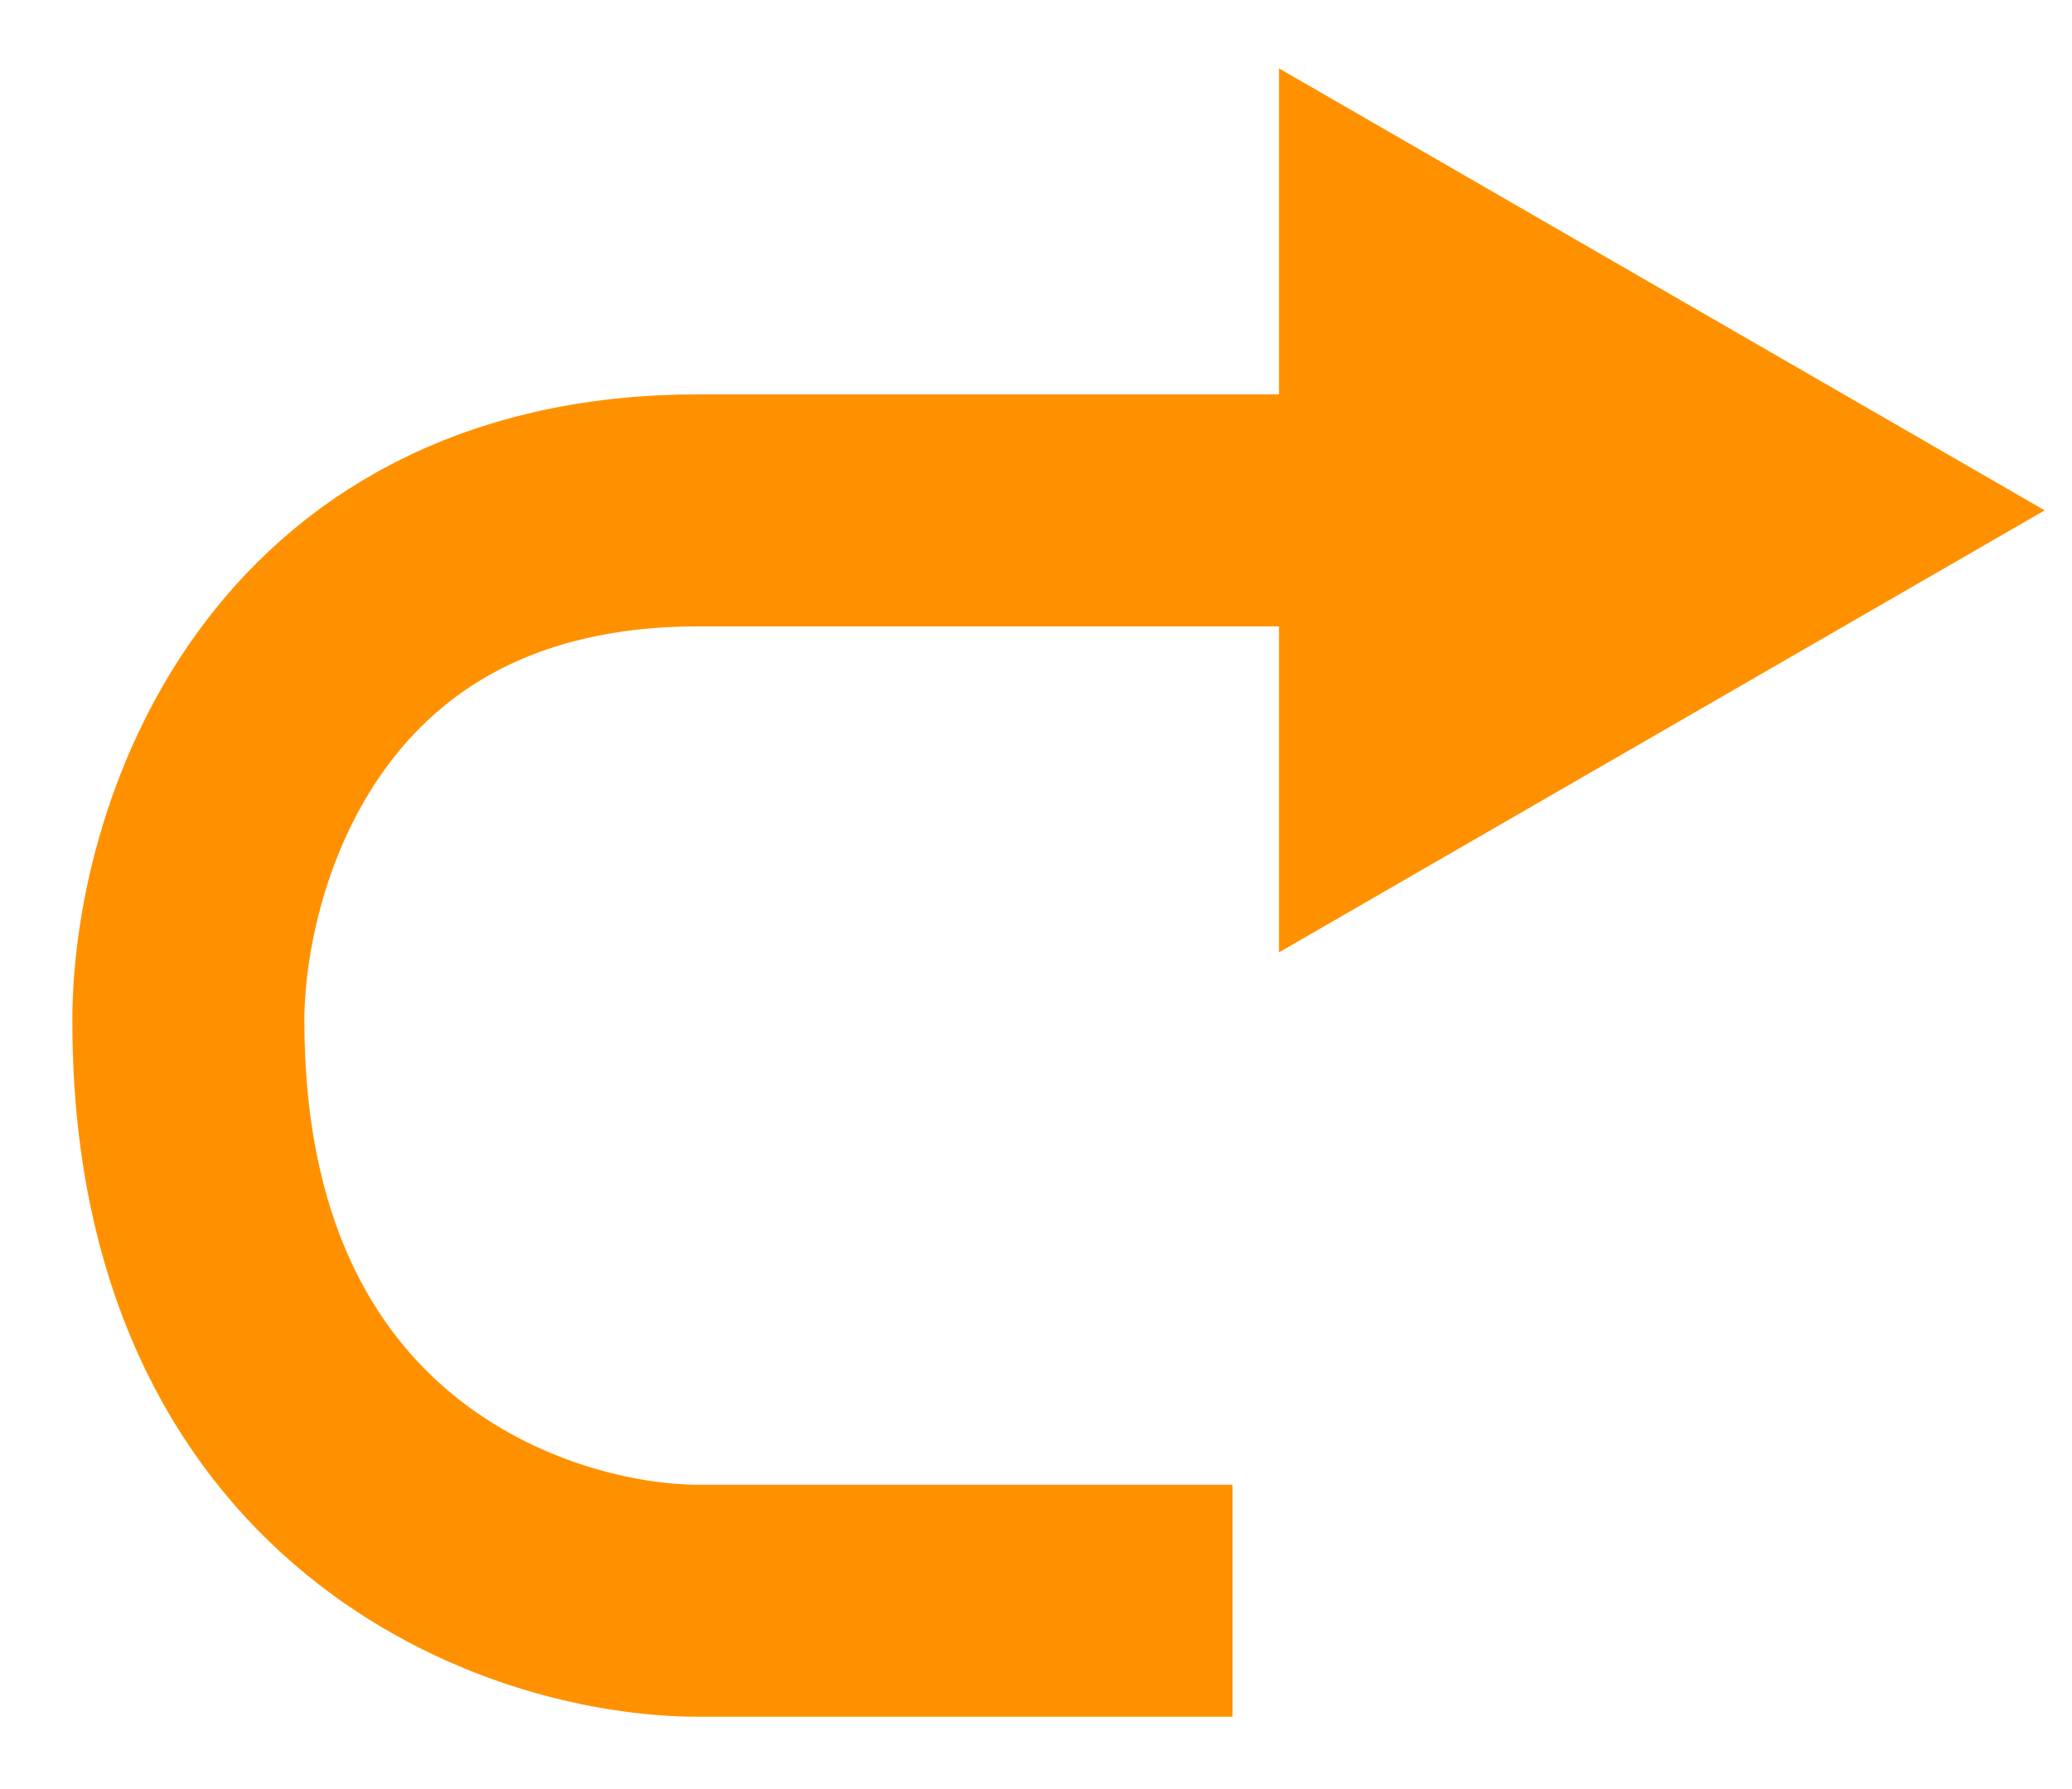 <svg width="22" height="19" viewBox="0 0 22 19" fill="none" xmlns="http://www.w3.org/2000/svg">
<path d="M13.087 17H7.42C5.614 17 2 15.768 2 10.841C2 9.034 3.084 5.42 7.42 5.42H14.565" stroke="#ff9100" stroke-width="2.464"/>
<path d="M21.71 5.42L13.58 0.726L13.58 10.114L21.71 5.42Z" fill="#ff9100"/>
</svg>
